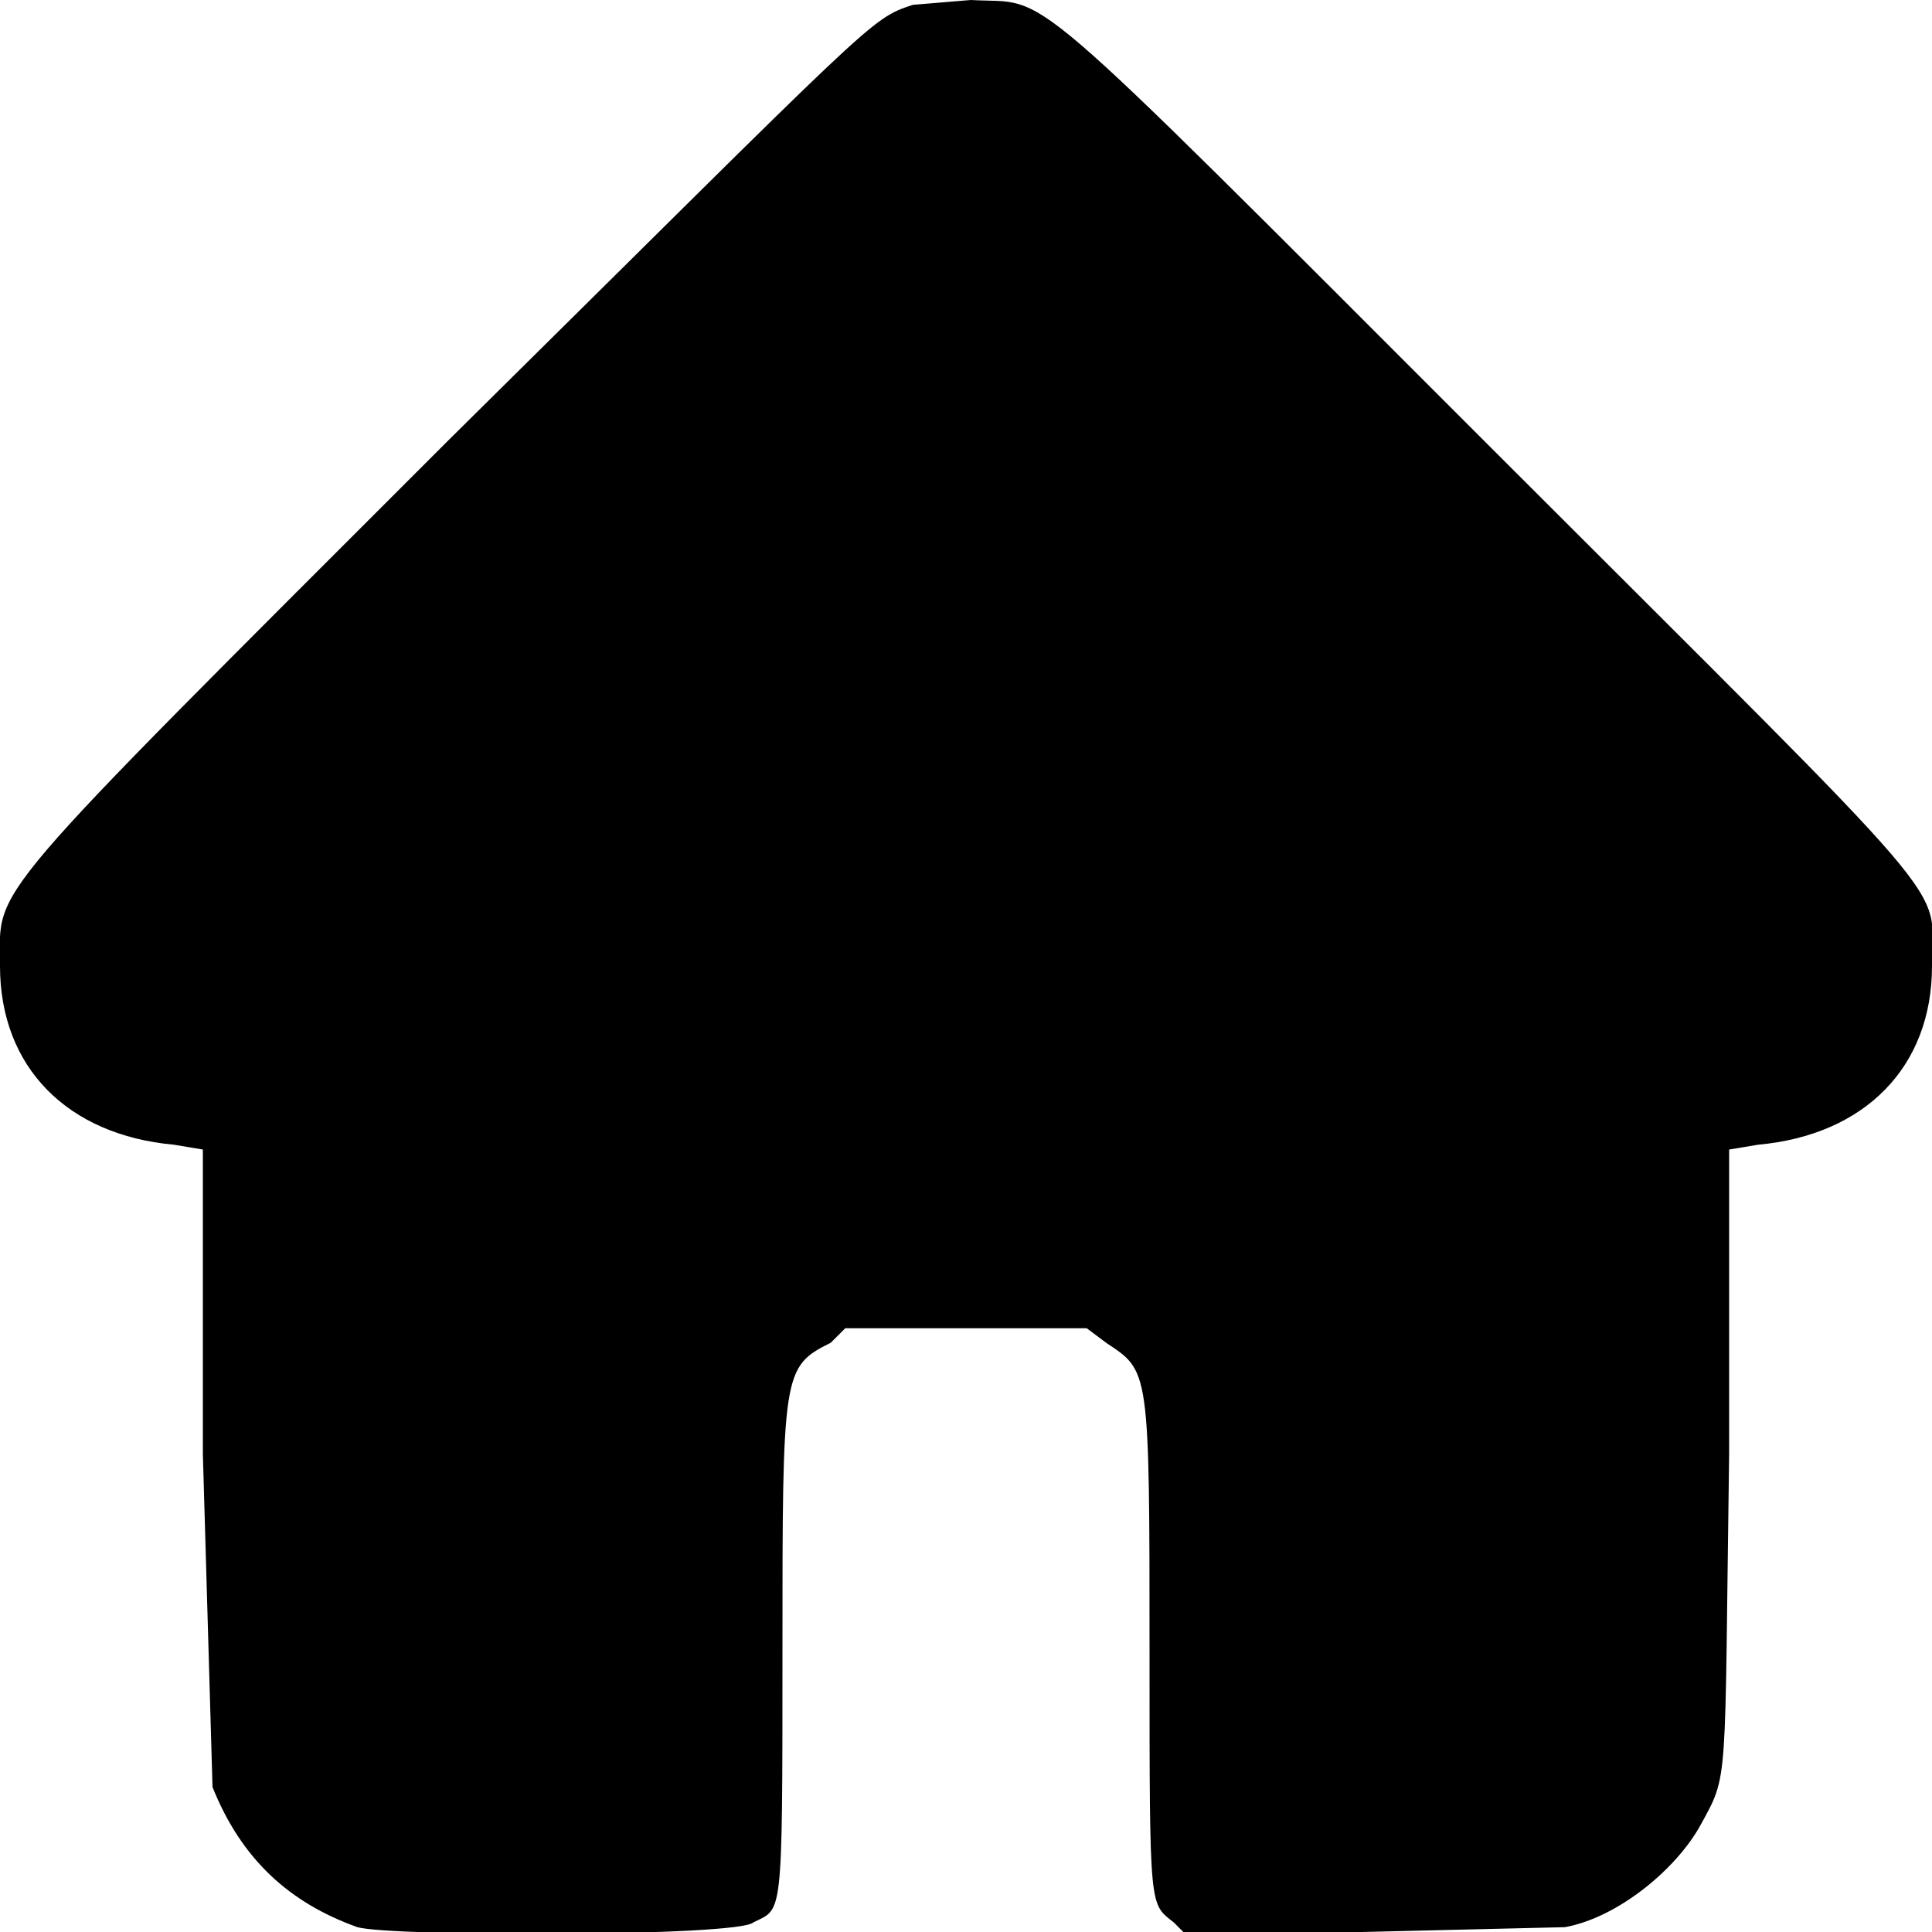 <svg xmlns="http://www.w3.org/2000/svg" width="400" height="400"><path fill-rule="evenodd" d="M189 1c-9 3-7 2-96 90-98 98-93 92-93 109 0 21 14 35 36 37l6 1v63l2 69c6 15 16 24 30 29 7 2 79 2 82-1 6-3 6 0 6-56 0-58 0-59 10-64l3-3h50l4 3c9 6 9 5 9 65 0 53 0 51 5 55l2 2h37l42-1c11-2 23-12 28-21 6-11 5-7 6-77v-63l6-1c22-2 36-16 36-37 0-18 8-8-92-108C209-7 218 1 201 0l-12 1"/></svg>